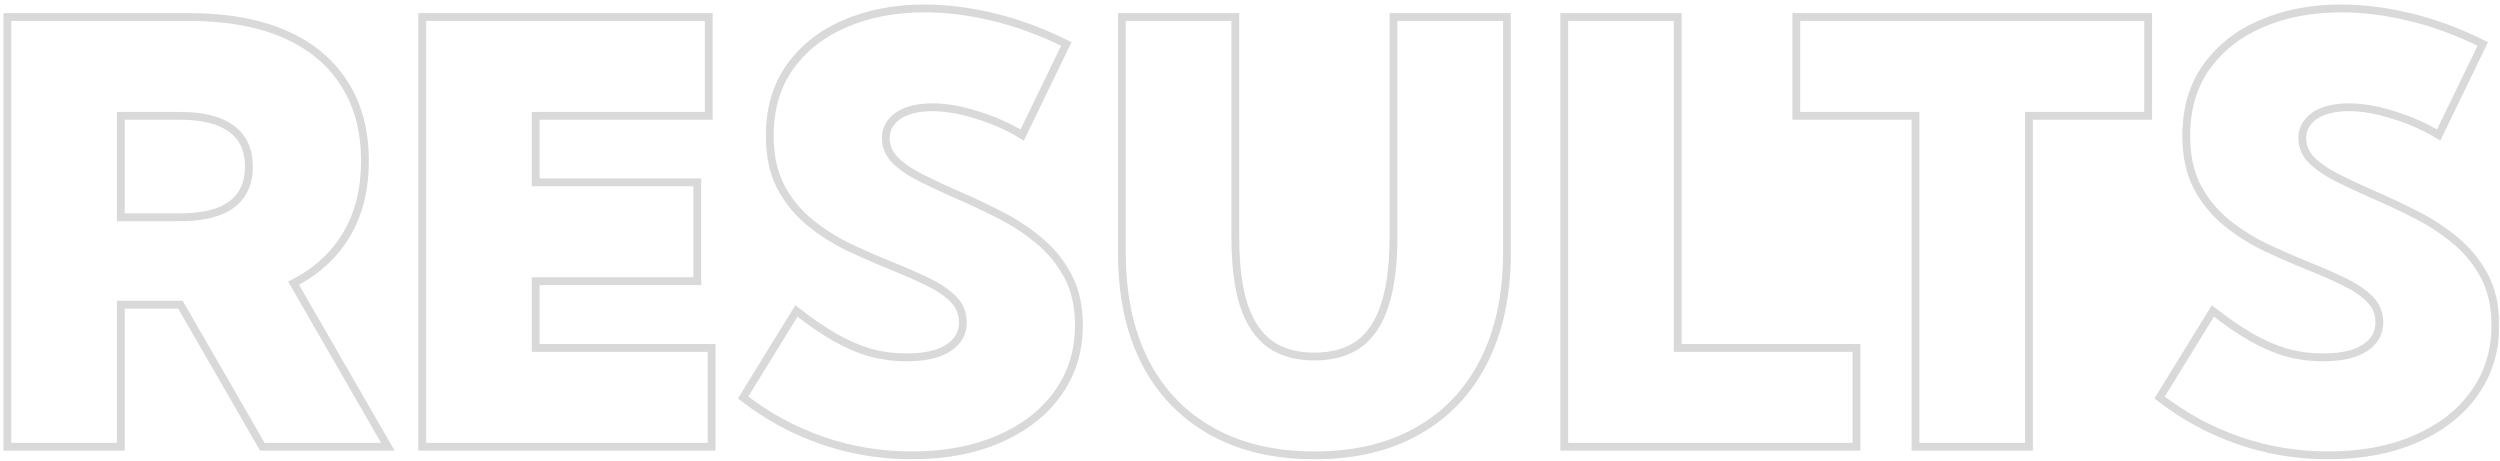 <svg width="526" height="97" viewBox="0 0 526 97" fill="none" xmlns="http://www.w3.org/2000/svg">
<mask id="path-1-outside-1_932_1112" maskUnits="userSpaceOnUse" x="0" y="0" width="526" height="97" fill="black">
<rect fill="white" width="526" height="97"/>
<path d="M81.604 94H55.201L37.961 64.101H25.423V94H1.552V3.579H39.769C47.606 3.579 54.277 4.765 59.783 7.136C65.288 9.507 69.488 12.963 72.381 17.504C75.315 22.005 76.782 27.45 76.782 33.84C76.782 39.828 75.496 44.992 72.924 49.332C70.352 53.672 66.635 57.088 61.772 59.58L81.604 94ZM25.423 45.715H37.901C42.683 45.715 46.28 44.831 48.691 43.063C51.142 41.255 52.368 38.582 52.368 35.046C52.368 31.509 51.142 28.857 48.691 27.088C46.28 25.28 42.683 24.376 37.901 24.376H25.423V45.715ZM88.838 94V3.579H149.118V24.376H112.709V38.361H146.707V59.158H112.709V73.203H149.721V94H88.838ZM156.352 83.632L167.564 65.427C170.498 67.718 173.231 69.586 175.762 71.033C178.334 72.48 180.826 73.545 183.237 74.228C185.689 74.871 188.18 75.192 190.712 75.192C193.204 75.192 195.334 74.911 197.102 74.349C198.87 73.746 200.216 72.902 201.141 71.817C202.105 70.692 202.587 69.365 202.587 67.838C202.587 65.909 201.904 64.262 200.538 62.895C199.171 61.529 197.343 60.303 195.052 59.218C192.802 58.133 190.33 57.048 187.638 55.963C184.744 54.797 181.791 53.511 178.777 52.105C175.762 50.658 172.99 48.91 170.458 46.861C167.926 44.811 165.876 42.319 164.309 39.386C162.742 36.412 161.958 32.795 161.958 28.535C161.958 22.909 163.365 18.107 166.178 14.128C169.031 10.11 172.909 7.055 177.812 4.966C182.755 2.836 188.341 1.771 194.57 1.771C199.111 1.771 203.914 2.373 208.977 3.579C214.041 4.785 219.165 6.673 224.349 9.245L215.065 28.415C212.172 26.646 208.997 25.24 205.541 24.195C202.125 23.11 198.991 22.567 196.137 22.567C194.168 22.567 192.44 22.829 190.953 23.351C189.506 23.874 188.381 24.637 187.577 25.642C186.774 26.606 186.372 27.752 186.372 29.078C186.372 30.846 187.055 32.413 188.421 33.78C189.788 35.106 191.596 36.332 193.847 37.457C196.097 38.582 198.549 39.727 201.201 40.893C204.094 42.139 207.048 43.525 210.062 45.052C213.116 46.579 215.909 48.388 218.441 50.477C221.013 52.567 223.083 55.079 224.65 58.013C226.217 60.906 227.001 64.382 227.001 68.441C227.001 73.866 225.514 78.648 222.54 82.788C219.607 86.887 215.487 90.082 210.183 92.372C204.918 94.663 198.79 95.808 191.797 95.808C185.287 95.808 179.018 94.764 172.99 92.674C166.962 90.584 161.416 87.57 156.352 83.632ZM317.06 3.579V53.19C317.06 62.031 315.433 69.647 312.177 76.036C308.963 82.386 304.321 87.269 298.253 90.685C292.225 94.1 284.991 95.808 276.552 95.808C268.153 95.808 260.919 94.1 254.851 90.685C248.782 87.269 244.121 82.386 240.866 76.036C237.651 69.647 236.043 62.031 236.043 53.19V3.579H259.914V49.935C259.914 55.682 260.497 60.404 261.662 64.101C262.868 67.798 264.696 70.551 267.148 72.359C269.599 74.127 272.734 75.012 276.552 75.012C280.369 75.012 283.504 74.127 285.955 72.359C288.407 70.551 290.215 67.798 291.381 64.101C292.586 60.404 293.189 55.682 293.189 49.935V3.579H317.06ZM390.603 94H329.116V3.579H352.987V73.203H390.603V94ZM426.891 94H403.02V24.376H377.944V3.579H451.968V24.376H426.891V94ZM454.379 83.632L465.592 65.427C468.525 67.718 471.258 69.586 473.79 71.033C476.362 72.48 478.853 73.545 481.265 74.228C483.716 74.871 486.208 75.192 488.739 75.192C491.231 75.192 493.361 74.911 495.129 74.349C496.897 73.746 498.244 72.902 499.168 71.817C500.132 70.692 500.615 69.365 500.615 67.838C500.615 65.909 499.931 64.262 498.565 62.895C497.199 61.529 495.37 60.303 493.08 59.218C490.829 58.133 488.358 57.048 485.665 55.963C482.772 54.797 479.818 53.511 476.804 52.105C473.79 50.658 471.017 48.91 468.485 46.861C465.953 44.811 463.904 42.319 462.336 39.386C460.769 36.412 459.985 32.795 459.985 28.535C459.985 22.909 461.392 18.107 464.205 14.128C467.058 10.11 470.936 7.055 475.839 4.966C480.782 2.836 486.368 1.771 492.597 1.771C497.138 1.771 501.941 2.373 507.004 3.579C512.068 4.785 517.192 6.673 522.376 9.245L513.093 28.415C510.199 26.646 507.024 25.24 503.568 24.195C500.152 23.11 497.018 22.567 494.165 22.567C492.195 22.567 490.467 22.829 488.98 23.351C487.534 23.874 486.408 24.637 485.605 25.642C484.801 26.606 484.399 27.752 484.399 29.078C484.399 30.846 485.082 32.413 486.449 33.78C487.815 35.106 489.623 36.332 491.874 37.457C494.124 38.582 496.576 39.727 499.228 40.893C502.122 42.139 505.075 43.525 508.089 45.052C511.144 46.579 513.937 48.388 516.468 50.477C519.04 52.567 521.11 55.079 522.677 58.013C524.245 60.906 525.028 64.382 525.028 68.441C525.028 73.866 523.541 78.648 520.568 82.788C517.634 86.887 513.515 90.082 508.21 92.372C502.945 94.663 496.817 95.808 489.824 95.808C483.314 95.808 477.045 94.764 471.017 92.674C464.989 90.584 459.443 87.57 454.379 83.632Z"/>
</mask>
<path d="M81.604 94V94.823H83.028L82.317 93.589L81.604 94ZM55.201 94L54.488 94.411L54.726 94.823H55.201V94ZM37.961 64.101L38.674 63.69L38.437 63.278H37.961V64.101ZM25.423 64.101V63.278H24.6V64.101H25.423ZM25.423 94V94.823H26.246V94H25.423ZM1.552 94H0.728V94.823H1.552V94ZM1.552 3.579V2.756H0.728V3.579H1.552ZM72.381 17.504L71.687 17.946L71.692 17.953L72.381 17.504ZM61.772 59.58L61.397 58.847L60.627 59.242L61.059 59.991L61.772 59.58ZM25.423 45.715H24.6V46.538H25.423V45.715ZM48.691 43.063L49.178 43.727L49.179 43.725L48.691 43.063ZM48.691 27.088L48.197 27.747L48.203 27.752L48.209 27.756L48.691 27.088ZM25.423 24.376V23.553H24.6V24.376H25.423ZM81.604 93.177H55.201V94.823H81.604V93.177ZM55.914 93.589L38.674 63.69L37.248 64.512L54.488 94.411L55.914 93.589ZM37.961 63.278H25.423V64.924H37.961V63.278ZM24.6 64.101V94H26.246V64.101H24.6ZM25.423 93.177H1.552V94.823H25.423V93.177ZM2.375 94V3.579H0.728V94H2.375ZM1.552 4.402H39.769V2.756H1.552V4.402ZM39.769 4.402C47.527 4.402 54.081 5.576 59.457 7.892L60.108 6.38C54.473 3.953 47.685 2.756 39.769 2.756V4.402ZM59.457 7.892C64.829 10.205 68.892 13.56 71.687 17.946L73.075 17.062C70.083 12.366 65.747 8.808 60.108 6.38L59.457 7.892ZM71.692 17.953C74.523 22.297 75.959 27.579 75.959 33.84H77.605C77.605 27.321 76.107 21.713 73.071 17.055L71.692 17.953ZM75.959 33.84C75.959 39.708 74.699 44.721 72.216 48.913L73.632 49.752C76.292 45.263 77.605 39.948 77.605 33.84H75.959ZM72.216 48.913C69.73 53.108 66.133 56.42 61.397 58.847L62.147 60.312C67.136 57.756 70.974 54.236 73.632 49.752L72.216 48.913ZM61.059 59.991L80.891 94.411L82.317 93.589L62.485 59.169L61.059 59.991ZM25.423 46.538H37.901V44.892H25.423V46.538ZM37.901 46.538C42.761 46.538 46.563 45.644 49.178 43.727L48.204 42.399C45.996 44.018 42.605 44.892 37.901 44.892V46.538ZM49.179 43.725C51.877 41.735 53.191 38.795 53.191 35.046H51.545C51.545 38.369 50.408 40.774 48.202 42.401L49.179 43.725ZM53.191 35.046C53.191 31.296 51.877 28.372 49.172 26.421L48.209 27.756C50.408 29.342 51.545 31.722 51.545 35.046H53.191ZM49.185 26.43C46.569 24.468 42.764 23.553 37.901 23.553V25.199C42.602 25.199 45.99 26.092 48.197 27.747L49.185 26.43ZM37.901 23.553H25.423V25.199H37.901V23.553ZM24.6 24.376V45.715H26.246V24.376H24.6ZM88.838 94H88.015V94.823H88.838V94ZM88.838 3.579V2.756H88.015V3.579H88.838ZM149.118 3.579H149.941V2.756H149.118V3.579ZM149.118 24.376V25.199H149.941V24.376H149.118ZM112.709 24.376V23.553H111.886V24.376H112.709ZM112.709 38.361H111.886V39.184H112.709V38.361ZM146.707 38.361H147.53V37.538H146.707V38.361ZM146.707 59.158V59.981H147.53V59.158H146.707ZM112.709 59.158V58.335H111.886V59.158H112.709ZM112.709 73.203H111.886V74.026H112.709V73.203ZM149.721 73.203H150.544V72.38H149.721V73.203ZM149.721 94V94.823H150.544V94H149.721ZM89.661 94V3.579H88.015V94H89.661ZM88.838 4.402H149.118V2.756H88.838V4.402ZM148.295 3.579V24.376H149.941V3.579H148.295ZM149.118 23.553H112.709V25.199H149.118V23.553ZM111.886 24.376V38.361H113.532V24.376H111.886ZM112.709 39.184H146.707V37.538H112.709V39.184ZM145.884 38.361V59.158H147.53V38.361H145.884ZM146.707 58.335H112.709V59.981H146.707V58.335ZM111.886 59.158V73.203H113.532V59.158H111.886ZM112.709 74.026H149.721V72.38H112.709V74.026ZM148.898 73.203V94H150.544V73.203H148.898ZM149.721 93.177H88.838V94.823H149.721V93.177ZM156.352 83.632L155.651 83.2L155.264 83.828L155.847 84.281L156.352 83.632ZM167.564 65.427L168.071 64.778L167.346 64.212L166.864 64.995L167.564 65.427ZM175.762 71.033L175.354 71.748L175.359 71.75L175.762 71.033ZM183.237 74.228L183.013 75.02L183.021 75.022L183.028 75.024L183.237 74.228ZM197.102 74.349L197.351 75.133L197.359 75.13L197.367 75.127L197.102 74.349ZM201.141 71.817L200.516 71.281L200.514 71.283L201.141 71.817ZM195.052 59.218L194.695 59.959L194.7 59.962L195.052 59.218ZM187.638 55.963L187.945 55.2L187.945 55.2L187.638 55.963ZM178.777 52.105L178.42 52.847L178.428 52.851L178.777 52.105ZM164.309 39.386L163.581 39.77L163.583 39.774L164.309 39.386ZM166.178 14.128L165.507 13.652L165.506 13.653L166.178 14.128ZM177.812 4.966L178.135 5.723L178.138 5.721L177.812 4.966ZM224.349 9.245L225.089 9.604L225.445 8.87L224.714 8.508L224.349 9.245ZM215.065 28.415L214.636 29.117L215.411 29.59L215.806 28.773L215.065 28.415ZM205.541 24.195L205.292 24.98L205.303 24.983L205.541 24.195ZM190.953 23.351L190.68 22.575L190.674 22.577L190.953 23.351ZM187.577 25.642L188.21 26.169L188.215 26.162L188.22 26.156L187.577 25.642ZM188.421 33.78L187.839 34.362L187.848 34.37L188.421 33.78ZM201.201 40.893L200.87 41.646L200.875 41.649L201.201 40.893ZM210.062 45.052L209.69 45.786L209.694 45.788L210.062 45.052ZM218.441 50.477L217.917 51.112L217.922 51.116L218.441 50.477ZM224.65 58.013L223.924 58.4L223.926 58.404L224.65 58.013ZM222.54 82.788L221.872 82.308L221.871 82.309L222.54 82.788ZM210.183 92.372L209.856 91.617L209.854 91.618L210.183 92.372ZM157.053 84.063L168.265 65.859L166.864 64.995L155.651 83.2L157.053 84.063ZM167.058 66.076C170.015 68.384 172.78 70.277 175.354 71.748L176.171 70.319C173.681 68.896 170.981 67.051 168.071 64.778L167.058 66.076ZM175.359 71.75C177.978 73.224 180.529 74.316 183.013 75.02L183.462 73.436C181.123 72.773 178.691 71.736 176.166 70.316L175.359 71.75ZM183.028 75.024C185.548 75.685 188.11 76.016 190.712 76.016V74.369C188.251 74.369 185.829 74.057 183.446 73.432L183.028 75.024ZM190.712 76.016C193.261 76.016 195.48 75.728 197.351 75.133L196.852 73.564C195.187 74.094 193.146 74.369 190.712 74.369V76.016ZM197.367 75.127C199.233 74.491 200.721 73.578 201.767 72.35L200.514 71.283C199.711 72.225 198.507 73 196.836 73.57L197.367 75.127ZM201.765 72.352C202.862 71.073 203.41 69.555 203.41 67.838H201.764C201.764 69.175 201.348 70.31 200.516 71.281L201.765 72.352ZM203.41 67.838C203.41 65.691 202.64 63.834 201.12 62.313L199.956 63.477C201.168 64.689 201.764 66.128 201.764 67.838H203.41ZM201.12 62.313C199.67 60.863 197.755 59.588 195.405 58.474L194.7 59.962C196.93 61.018 198.673 62.195 199.956 63.477L201.12 62.313ZM195.41 58.477C193.141 57.383 190.652 56.29 187.945 55.2L187.33 56.726C190.008 57.806 192.463 58.883 194.695 59.959L195.41 58.477ZM187.945 55.2C185.066 54.04 182.126 52.76 179.125 51.359L178.428 52.851C181.455 54.263 184.422 55.555 187.33 56.726L187.945 55.2ZM179.133 51.363C176.175 49.943 173.456 48.229 170.976 46.221L169.94 47.5C172.523 49.591 175.35 51.373 178.42 52.847L179.133 51.363ZM170.976 46.221C168.531 44.242 166.552 41.837 165.035 38.998L163.583 39.774C165.201 42.802 167.321 45.38 169.94 47.5L170.976 46.221ZM165.037 39.002C163.547 36.174 162.781 32.696 162.781 28.535H161.135C161.135 32.894 161.937 36.65 163.581 39.77L165.037 39.002ZM162.781 28.535C162.781 23.052 164.15 18.422 166.85 14.603L165.506 13.653C162.58 17.791 161.135 22.766 161.135 28.535H162.781ZM166.849 14.605C169.607 10.72 173.36 7.758 178.135 5.723L177.489 4.208C172.458 6.353 168.455 9.499 165.507 13.652L166.849 14.605ZM178.138 5.721C182.963 3.642 188.436 2.594 194.57 2.594V0.948C188.246 0.948 182.547 2.029 177.486 4.21L178.138 5.721ZM194.57 2.594C199.038 2.594 203.776 3.187 208.786 4.38L209.168 2.778C204.051 1.56 199.184 0.948 194.57 0.948V2.594ZM208.786 4.38C213.783 5.569 218.848 7.435 223.983 9.983L224.714 8.508C219.481 5.912 214.298 4 209.168 2.778L208.786 4.38ZM223.608 8.887L214.325 28.056L215.806 28.773L225.089 9.604L223.608 8.887ZM215.495 27.712C212.538 25.905 209.298 24.471 205.779 23.407L205.303 24.983C208.696 26.009 211.806 27.388 214.636 29.117L215.495 27.712ZM205.79 23.411C202.313 22.306 199.094 21.744 196.137 21.744V23.39C198.888 23.39 201.937 23.914 205.292 24.98L205.79 23.411ZM196.137 21.744C194.097 21.744 192.274 22.015 190.68 22.575L191.226 24.128C192.607 23.643 194.239 23.39 196.137 23.39V21.744ZM190.674 22.577C189.112 23.141 187.85 23.983 186.935 25.128L188.22 26.156C188.912 25.291 189.901 24.606 191.233 24.125L190.674 22.577ZM186.945 25.115C186.011 26.236 185.549 27.571 185.549 29.078H187.195C187.195 27.932 187.537 26.977 188.21 26.169L186.945 25.115ZM185.549 29.078C185.549 31.086 186.334 32.857 187.839 34.362L189.003 33.198C187.776 31.97 187.195 30.606 187.195 29.078H185.549ZM187.848 34.37C189.291 35.771 191.175 37.041 193.479 38.193L194.215 36.721C192.017 35.622 190.285 34.441 188.995 33.189L187.848 34.37ZM193.479 38.193C195.743 39.325 198.207 40.476 200.87 41.646L201.532 40.139C198.89 38.978 196.451 37.839 194.215 36.721L193.479 38.193ZM200.875 41.649C203.752 42.887 206.69 44.266 209.69 45.786L210.434 44.318C207.406 42.784 204.437 41.39 201.526 40.137L200.875 41.649ZM209.694 45.788C212.695 47.289 215.435 49.064 217.917 51.112L218.965 49.843C216.383 47.712 213.538 45.87 210.43 44.316L209.694 45.788ZM217.922 51.116C220.409 53.137 222.408 55.563 223.924 58.4L225.376 57.625C223.757 54.595 221.617 51.998 218.96 49.839L217.922 51.116ZM223.926 58.404C225.415 61.153 226.178 64.487 226.178 68.441H227.824C227.824 64.277 227.02 60.659 225.374 57.62L223.926 58.404ZM226.178 68.441C226.178 73.706 224.738 78.317 221.872 82.308L223.209 83.268C226.29 78.98 227.824 74.027 227.824 68.441H226.178ZM221.871 82.309C219.036 86.269 215.044 89.377 209.856 91.617L210.509 93.128C215.931 90.787 220.177 87.504 223.21 83.267L221.871 82.309ZM209.854 91.618C204.713 93.855 198.701 94.985 191.797 94.985V96.631C198.879 96.631 205.123 95.472 210.511 93.127L209.854 91.618ZM191.797 94.985C185.377 94.985 179.199 93.955 173.259 91.896L172.72 93.451C178.837 95.572 185.197 96.631 191.797 96.631V94.985ZM173.259 91.896C167.317 89.836 161.85 86.865 156.857 82.982L155.847 84.281C160.981 88.275 166.606 91.332 172.72 93.451L173.259 91.896ZM317.06 3.579H317.883V2.756H317.06V3.579ZM312.177 76.036L311.444 75.663L311.443 75.665L312.177 76.036ZM298.253 90.685L297.849 89.967L297.847 89.969L298.253 90.685ZM240.866 76.036L240.13 76.406L240.133 76.412L240.866 76.036ZM236.043 3.579V2.756H235.22V3.579H236.043ZM259.914 3.579H260.737V2.756H259.914V3.579ZM261.662 64.101L260.877 64.348L260.88 64.356L261.662 64.101ZM267.148 72.359L266.659 73.022L266.666 73.027L267.148 72.359ZM285.955 72.359L286.437 73.027L286.444 73.022L285.955 72.359ZM291.381 64.101L290.598 63.846L290.596 63.853L291.381 64.101ZM293.189 3.579V2.756H292.366V3.579H293.189ZM316.237 3.579V53.19H317.883V3.579H316.237ZM316.237 53.19C316.237 61.931 314.628 69.413 311.444 75.663L312.911 76.41C316.237 69.881 317.883 62.131 317.883 53.19H316.237ZM311.443 75.665C308.3 81.872 303.772 86.633 297.849 89.967L298.656 91.402C304.87 87.904 309.625 82.9 312.912 76.408L311.443 75.665ZM297.847 89.969C291.967 93.3 284.88 94.985 276.552 94.985V96.631C285.102 96.631 292.482 94.9 298.658 91.401L297.847 89.969ZM276.552 94.985C268.265 94.985 261.176 93.301 255.254 89.967L254.447 91.402C260.661 94.9 268.04 96.631 276.552 96.631V94.985ZM255.254 89.967C249.33 86.633 244.781 81.871 241.598 75.661L240.133 76.412C243.46 82.901 248.234 87.905 254.447 91.402L255.254 89.967ZM241.601 75.666C238.456 69.415 236.866 61.932 236.866 53.19H235.22C235.22 62.13 236.846 69.878 240.13 76.406L241.601 75.666ZM236.866 53.19V3.579H235.22V53.19H236.866ZM236.043 4.402H259.914V2.756H236.043V4.402ZM259.091 3.579V49.935H260.737V3.579H259.091ZM259.091 49.935C259.091 55.729 259.678 60.542 260.877 64.348L262.447 63.853C261.316 60.265 260.737 55.634 260.737 49.935H259.091ZM260.88 64.356C262.124 68.171 264.036 71.086 266.659 73.022L267.636 71.697C265.357 70.015 263.612 67.425 262.445 63.846L260.88 64.356ZM266.666 73.027C269.291 74.92 272.607 75.835 276.552 75.835V74.189C272.861 74.189 269.908 73.335 267.629 71.692L266.666 73.027ZM276.552 75.835C280.496 75.835 283.812 74.92 286.437 73.027L285.474 71.692C283.196 73.335 280.242 74.189 276.552 74.189V75.835ZM286.444 73.022C289.07 71.085 290.962 68.166 292.166 64.348L290.596 63.853C289.468 67.43 287.744 70.017 285.467 71.697L286.444 73.022ZM292.163 64.356C293.405 60.547 294.012 55.731 294.012 49.935H292.366C292.366 55.632 291.767 60.26 290.598 63.846L292.163 64.356ZM294.012 49.935V3.579H292.366V49.935H294.012ZM293.189 4.402H317.06V2.756H293.189V4.402ZM390.603 94V94.823H391.426V94H390.603ZM329.116 94H328.293V94.823H329.116V94ZM329.116 3.579V2.756H328.293V3.579H329.116ZM352.987 3.579H353.81V2.756H352.987V3.579ZM352.987 73.203H352.164V74.026H352.987V73.203ZM390.603 73.203H391.426V72.38H390.603V73.203ZM390.603 93.177H329.116V94.823H390.603V93.177ZM329.939 94V3.579H328.293V94H329.939ZM329.116 4.402H352.987V2.756H329.116V4.402ZM352.164 3.579V73.203H353.81V3.579H352.164ZM352.987 74.026H390.603V72.38H352.987V74.026ZM389.78 73.203V94H391.426V73.203H389.78ZM426.891 94V94.823H427.714V94H426.891ZM403.02 94H402.197V94.823H403.02V94ZM403.02 24.376H403.843V23.553H403.02V24.376ZM377.944 24.376H377.121V25.199H377.944V24.376ZM377.944 3.579V2.756H377.121V3.579H377.944ZM451.968 3.579H452.791V2.756H451.968V3.579ZM451.968 24.376V25.199H452.791V24.376H451.968ZM426.891 24.376V23.553H426.068V24.376H426.891ZM426.891 93.177H403.02V94.823H426.891V93.177ZM403.843 94V24.376H402.197V94H403.843ZM403.02 23.553H377.944V25.199H403.02V23.553ZM378.767 24.376V3.579H377.121V24.376H378.767ZM377.944 4.402H451.968V2.756H377.944V4.402ZM451.145 3.579V24.376H452.791V3.579H451.145ZM451.968 23.553H426.891V25.199H451.968V23.553ZM426.068 24.376V94H427.714V24.376H426.068ZM454.379 83.632L453.679 83.2L453.292 83.828L453.874 84.281L454.379 83.632ZM465.592 65.427L466.098 64.778L465.373 64.212L464.891 64.995L465.592 65.427ZM473.79 71.033L473.381 71.748L473.386 71.75L473.79 71.033ZM481.265 74.228L481.04 75.02L481.048 75.022L481.056 75.024L481.265 74.228ZM495.129 74.349L495.379 75.133L495.387 75.13L495.395 75.127L495.129 74.349ZM499.168 71.817L498.543 71.281L498.541 71.283L499.168 71.817ZM493.08 59.218L492.722 59.959L492.727 59.962L493.08 59.218ZM485.665 55.963L485.973 55.2L485.973 55.2L485.665 55.963ZM476.804 52.105L476.448 52.847L476.456 52.851L476.804 52.105ZM462.336 39.386L461.608 39.77L461.611 39.774L462.336 39.386ZM464.205 14.128L463.534 13.652L463.533 13.653L464.205 14.128ZM475.839 4.966L476.162 5.723L476.165 5.721L475.839 4.966ZM522.376 9.245L523.117 9.604L523.472 8.87L522.742 8.508L522.376 9.245ZM513.093 28.415L512.664 29.117L513.438 29.59L513.833 28.773L513.093 28.415ZM503.568 24.195L503.319 24.98L503.33 24.983L503.568 24.195ZM488.98 23.351L488.708 22.575L488.701 22.577L488.98 23.351ZM485.605 25.642L486.237 26.169L486.242 26.162L486.247 26.156L485.605 25.642ZM486.449 33.78L485.867 34.362L485.875 34.37L486.449 33.78ZM499.228 40.893L498.897 41.646L498.903 41.649L499.228 40.893ZM508.089 45.052L507.717 45.786L507.721 45.788L508.089 45.052ZM516.468 50.477L515.944 51.112L515.949 51.116L516.468 50.477ZM522.677 58.013L521.951 58.4L521.954 58.404L522.677 58.013ZM520.568 82.788L519.899 82.308L519.898 82.309L520.568 82.788ZM508.21 92.372L507.884 91.617L507.882 91.618L508.21 92.372ZM455.08 84.063L466.292 65.859L464.891 64.995L453.679 83.2L455.08 84.063ZM465.085 66.076C468.042 68.384 470.808 70.277 473.381 71.748L474.198 70.319C471.708 68.896 469.009 67.051 466.098 64.778L465.085 66.076ZM473.386 71.75C476.005 73.224 478.557 74.316 481.04 75.02L481.489 73.436C479.15 72.773 476.718 71.736 474.193 70.316L473.386 71.75ZM481.056 75.024C483.575 75.685 486.137 76.016 488.739 76.016V74.369C486.278 74.369 483.857 74.057 481.473 73.432L481.056 75.024ZM488.739 76.016C491.289 76.016 493.507 75.728 495.379 75.133L494.88 73.564C493.214 74.094 491.173 74.369 488.739 74.369V76.016ZM495.395 75.127C497.261 74.491 498.749 73.578 499.794 72.35L498.541 71.283C497.739 72.225 496.534 73 494.864 73.57L495.395 75.127ZM499.793 72.352C500.889 71.073 501.438 69.555 501.438 67.838H499.792C499.792 69.175 499.375 70.31 498.543 71.281L499.793 72.352ZM501.438 67.838C501.438 65.691 500.667 63.834 499.147 62.313L497.983 63.477C499.195 64.689 499.792 66.128 499.792 67.838H501.438ZM499.147 62.313C497.697 60.863 495.783 59.588 493.432 58.474L492.727 59.962C494.958 61.018 496.701 62.195 497.983 63.477L499.147 62.313ZM493.437 58.477C491.168 57.383 488.679 56.29 485.973 55.2L485.357 56.726C488.036 57.806 490.49 58.883 492.722 59.959L493.437 58.477ZM485.973 55.2C483.094 54.04 480.153 52.76 477.152 51.359L476.456 52.851C479.482 54.263 482.45 55.555 485.358 56.726L485.973 55.2ZM477.16 51.363C474.202 49.943 471.484 48.229 469.003 46.221L467.967 47.5C470.55 49.591 473.377 51.373 476.448 52.847L477.16 51.363ZM469.003 46.221C466.558 44.242 464.579 41.837 463.062 38.998L461.611 39.774C463.229 42.802 465.348 45.38 467.967 47.5L469.003 46.221ZM463.065 39.002C461.574 36.174 460.809 32.696 460.809 28.535H459.162C459.162 32.894 459.964 36.65 461.608 39.77L463.065 39.002ZM460.809 28.535C460.809 23.052 462.177 18.422 464.877 14.603L463.533 13.653C460.607 17.791 459.162 22.766 459.162 28.535H460.809ZM464.876 14.605C467.634 10.72 471.387 7.758 476.162 5.723L475.517 4.208C470.486 6.353 466.482 9.499 463.534 13.652L464.876 14.605ZM476.165 5.721C480.99 3.642 486.463 2.594 492.597 2.594V0.948C486.274 0.948 480.574 2.029 475.514 4.21L476.165 5.721ZM492.597 2.594C497.066 2.594 501.804 3.187 506.814 4.38L507.195 2.778C502.078 1.56 497.211 0.948 492.597 0.948V2.594ZM506.814 4.38C511.81 5.569 516.876 7.435 522.01 9.983L522.742 8.508C517.508 5.912 512.325 4 507.195 2.778L506.814 4.38ZM521.635 8.887L512.352 28.056L513.833 28.773L523.117 9.604L521.635 8.887ZM513.522 27.712C510.565 25.905 507.325 24.471 503.807 23.407L503.33 24.983C506.724 26.009 509.834 27.388 512.664 29.117L513.522 27.712ZM503.818 23.411C500.341 22.306 497.121 21.744 494.165 21.744V23.39C496.915 23.39 499.964 23.914 503.319 24.98L503.818 23.411ZM494.165 21.744C492.125 21.744 490.301 22.015 488.708 22.575L489.253 24.128C490.634 23.643 492.266 23.39 494.165 23.39V21.744ZM488.701 22.577C487.14 23.141 485.878 23.983 484.962 25.128L486.247 26.156C486.939 25.291 487.928 24.606 489.26 24.125L488.701 22.577ZM484.972 25.115C484.038 26.236 483.576 27.571 483.576 29.078H485.222C485.222 27.932 485.564 26.977 486.237 26.169L484.972 25.115ZM483.576 29.078C483.576 31.086 484.362 32.857 485.867 34.362L487.031 33.198C485.803 31.97 485.222 30.606 485.222 29.078H483.576ZM485.875 34.37C487.318 35.771 489.203 37.041 491.506 38.193L492.242 36.721C490.044 35.622 488.312 34.441 487.022 33.189L485.875 34.37ZM491.506 38.193C493.77 39.325 496.234 40.476 498.897 41.646L499.559 40.139C496.918 38.978 494.479 37.839 492.242 36.721L491.506 38.193ZM498.903 41.649C501.779 42.887 504.718 44.266 507.717 45.786L508.461 44.318C505.433 42.784 502.464 41.39 499.554 40.137L498.903 41.649ZM507.721 45.788C510.722 47.289 513.463 49.064 515.945 51.112L516.992 49.843C514.411 47.712 511.565 45.87 508.457 44.316L507.721 45.788ZM515.949 51.116C518.436 53.137 520.436 55.563 521.951 58.4L523.403 57.625C521.785 54.595 519.645 51.998 516.987 49.839L515.949 51.116ZM521.954 58.404C523.442 61.153 524.205 64.487 524.205 68.441H525.851C525.851 64.277 525.047 60.659 523.401 57.62L521.954 58.404ZM524.205 68.441C524.205 73.706 522.766 78.317 519.899 82.308L521.236 83.268C524.317 78.98 525.851 74.027 525.851 68.441H524.205ZM519.898 82.309C517.064 86.269 513.072 89.377 507.884 91.617L508.536 93.128C513.958 90.787 518.204 87.504 521.237 83.267L519.898 82.309ZM507.882 91.618C502.741 93.855 496.728 94.985 489.824 94.985V96.631C496.906 96.631 503.15 95.472 508.538 93.127L507.882 91.618ZM489.824 94.985C483.404 94.985 477.226 93.955 471.286 91.896L470.747 93.451C476.864 95.572 483.224 96.631 489.824 96.631V94.985ZM471.286 91.896C465.344 89.836 459.878 86.865 454.885 82.982L453.874 84.281C459.008 88.275 464.634 91.332 470.747 93.451L471.286 91.896Z" fill="black" fill-opacity="0.15" mask="url(#path-1-outside-1_932_1112)"/>
</svg>

